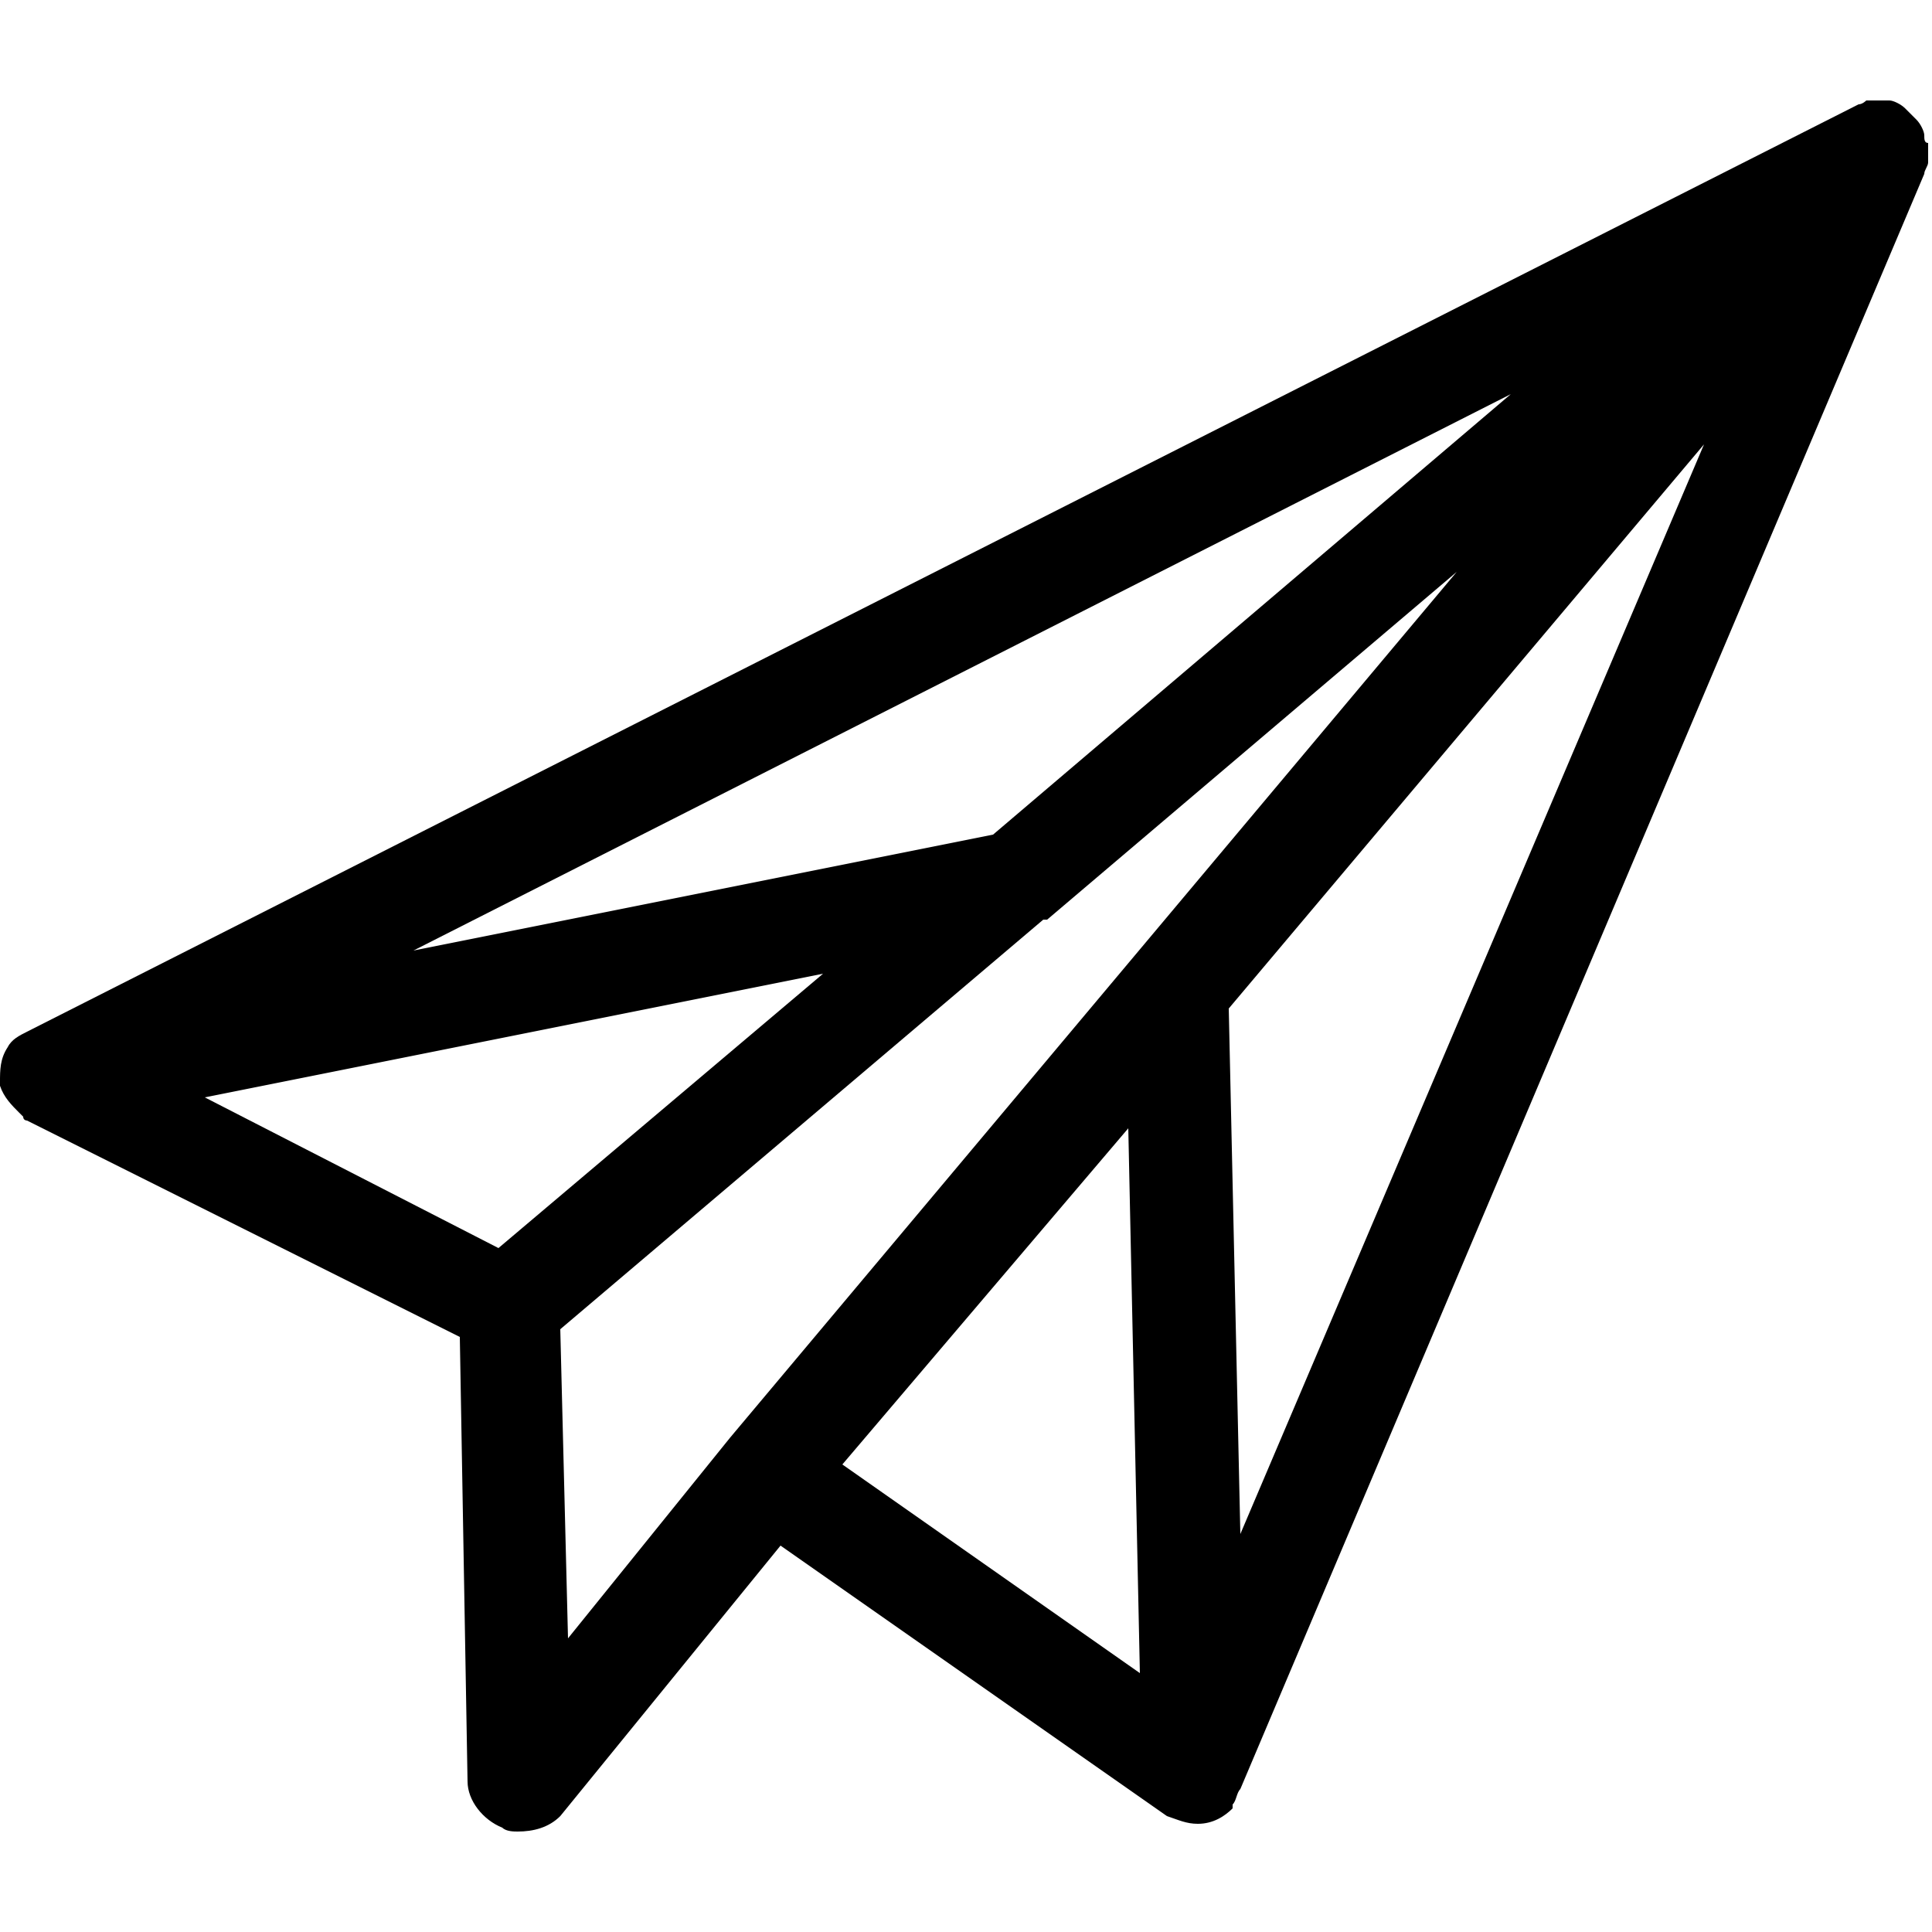 <?xml version="1.0" encoding="utf-8"?>
<!-- Generator: Adobe Illustrator 19.2.1, SVG Export Plug-In . SVG Version: 6.00 Build 0)  -->
<svg version="1.1" id="Layer_1" xmlns="http://www.w3.org/2000/svg" xmlns:xlink="http://www.w3.org/1999/xlink" x="0px" y="0px"
	 viewBox="0 0 50 50" style="enable-background:new 0 0 50 50;" xml:space="preserve">
<path d="M13.4,47.4c-0.1,0-0.3,0-0.4-0.1c-0.5-0.2-0.9-0.7-0.9-1.2l-0.2-11.5L0.7,29c0,0-0.1,0-0.1-0.1c0,0-0.1-0.1-0.1-0.1
	c-0.2-0.2-0.4-0.4-0.5-0.7c0,0,0-0.1,0-0.1c0-0.3,0-0.6,0.2-0.9l0,0c0,0,0,0,0,0l0,0c0.1-0.2,0.3-0.3,0.5-0.4L48.1,2.7
	c0.1,0,0.2-0.1,0.2-0.1c0.1,0,0.1,0,0.2,0c0.1,0,0.3,0,0.4,0c0.1,0,0.3,0.1,0.4,0.2l0,0c0.1,0.1,0.2,0.2,0.3,0.3
	c0.1,0.1,0.2,0.3,0.2,0.4c0,0.1,0,0.2,0.1,0.2c0,0.2,0,0.3,0,0.5c0,0.1-0.1,0.2-0.1,0.3L32.1,46.3c-0.1,0.1-0.1,0.3-0.2,0.4l0,0
	l0,0.1l0,0l0,0c-0.2,0.2-0.5,0.4-0.9,0.4h0c0,0,0,0,0,0c-0.3,0-0.5-0.1-0.8-0.2l-10-7l-5.7,7C14.2,47.3,13.8,47.4,13.4,47.4z
	 M21.8,37.9l7.7,5.4l-0.3-14.1L21.8,37.9z M14.5,34.4l0.2,8l4.2-5.2l0,0l0,0l0,0l18.8-22.4l-10.6,9l-0.1,0L14.5,34.4z M31.8,26.1
	l0.3,13.6l12-28.2L31.8,26.1z M5.3,28.4l7.6,3.9l8.4-7.1L5.3,28.4z M39.1,10.2L10.7,24.6l15-3L39.1,10.2z"/>
</svg>
